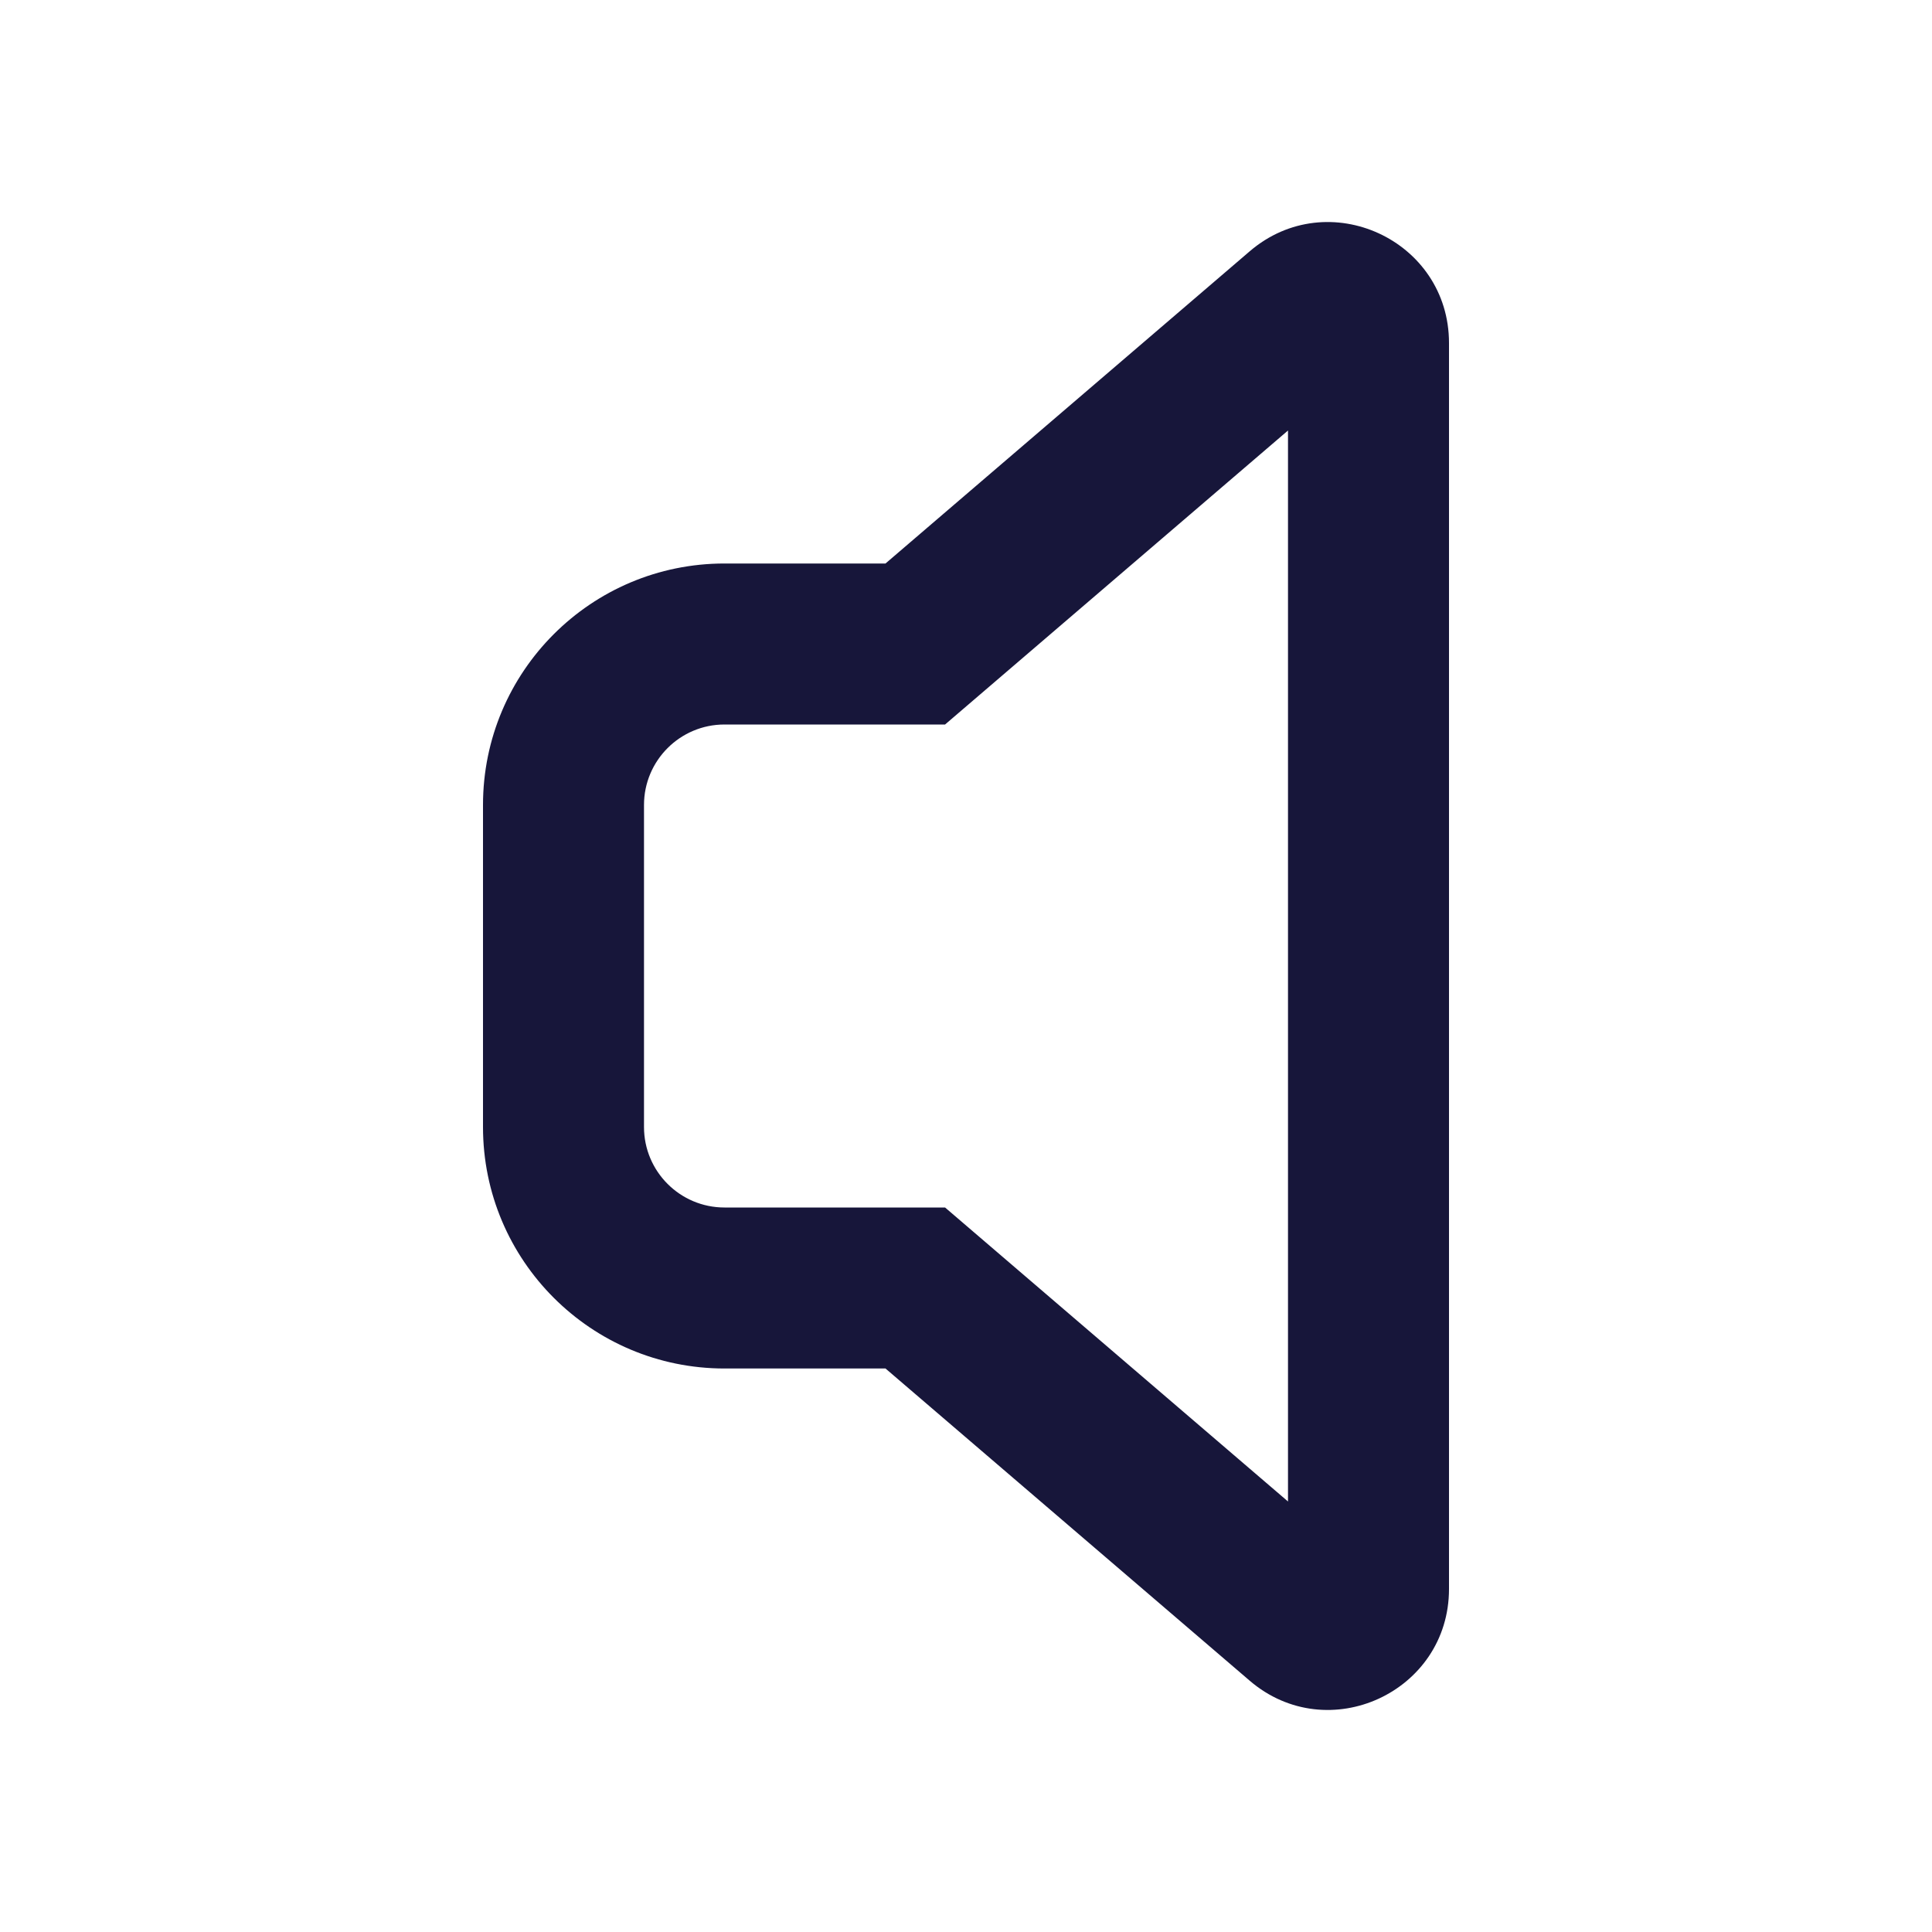 <svg width="24" height="24" viewBox="0 0 24 24" fill="none" xmlns="http://www.w3.org/2000/svg">
<path fill-rule="evenodd" clip-rule="evenodd" d="M11.74 9H9C8.448 9 8 9.448 8 10V14C8 14.552 8.448 15 9 15H11.74L16 18.652V5.348L11.74 9ZM11 17L15.524 20.878C16.497 21.712 18 21.02 18 19.739V4.261C18 2.98 16.497 2.288 15.524 3.122L11 7H9C7.343 7 6 8.343 6 10V14C6 15.657 7.343 17 9 17H11Z" fill="#17163A"/>
</svg>
